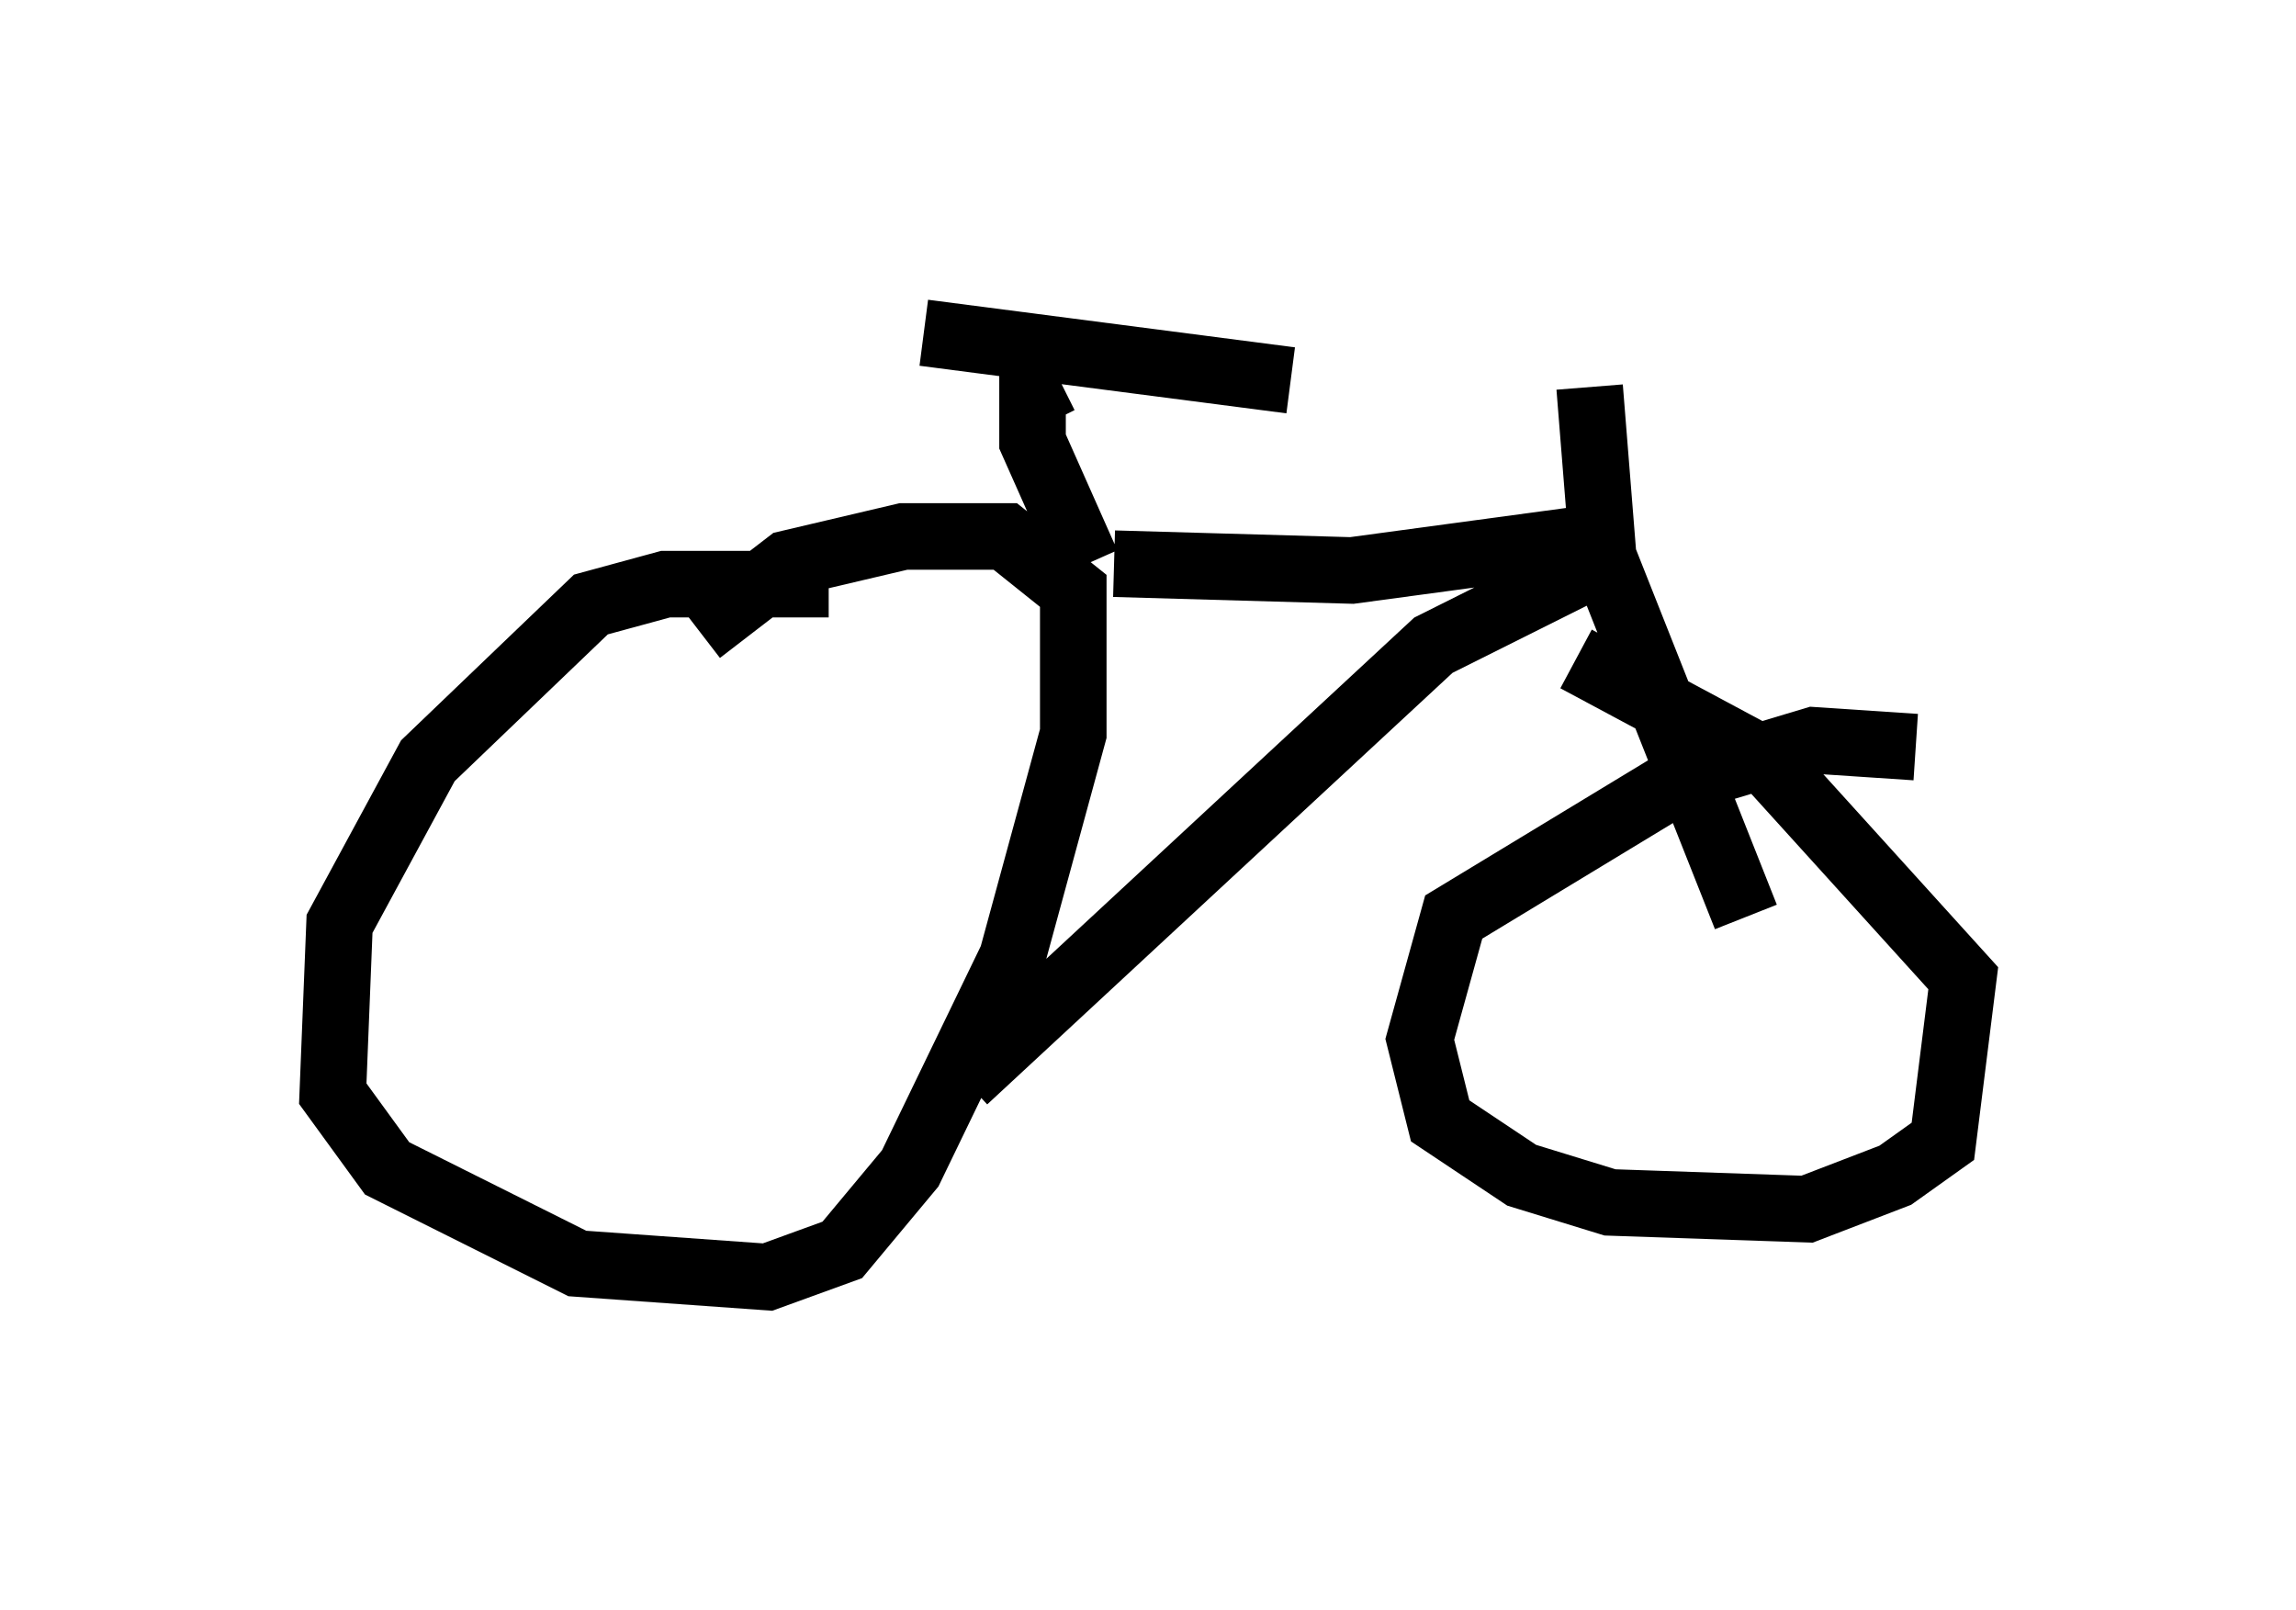 <?xml version="1.0" encoding="utf-8" ?>
<svg baseProfile="full" height="24.19" version="1.1" width="34.5" xmlns="http://www.w3.org/2000/svg" xmlns:ev="http://www.w3.org/2001/xml-events" xmlns:xlink="http://www.w3.org/1999/xlink"><defs /><rect fill="white" height="24.19" width="34.5" x="0" y="0" /><path d="M13.371, 9.185 m-0.919, -0.408 l-2.45, 0.0 -1.123, 0.306 l-2.45, 2.348 -1.327, 2.45 l-0.102, 2.552 0.817, 1.123 l2.858, 1.429 2.858, 0.204 l1.123, -0.408 1.021, -1.225 l1.531, -3.165 0.919, -3.369 l0.0, -2.144 -1.021, -0.817 l-1.531, 0.0 -1.735, 0.408 l-1.327, 1.021 m3.981, 6.738 l7.044, -6.533 2.858, -1.429 m-7.656, 0.204 l3.573, 0.102 3.777, -0.51 m-0.204, -2.246 l0.204, 2.552 2.144, 5.41 m2.552, -2.552 l-1.531, -0.102 -2.042, 0.613 l-3.369, 2.042 -0.51, 1.838 l0.306, 1.225 1.225, 0.817 l1.327, 0.408 2.96, 0.102 l1.327, -0.51 0.715, -0.51 l0.306, -2.45 -2.96, -3.267 l-2.858, -1.531 m-7.35, -1.429 l-0.817, -1.838 0.0, -0.715 l0.408, -0.204 m-2.042, -0.715 l5.513, 0.715 " fill="none" stroke="black" stroke-width="1" /></svg>